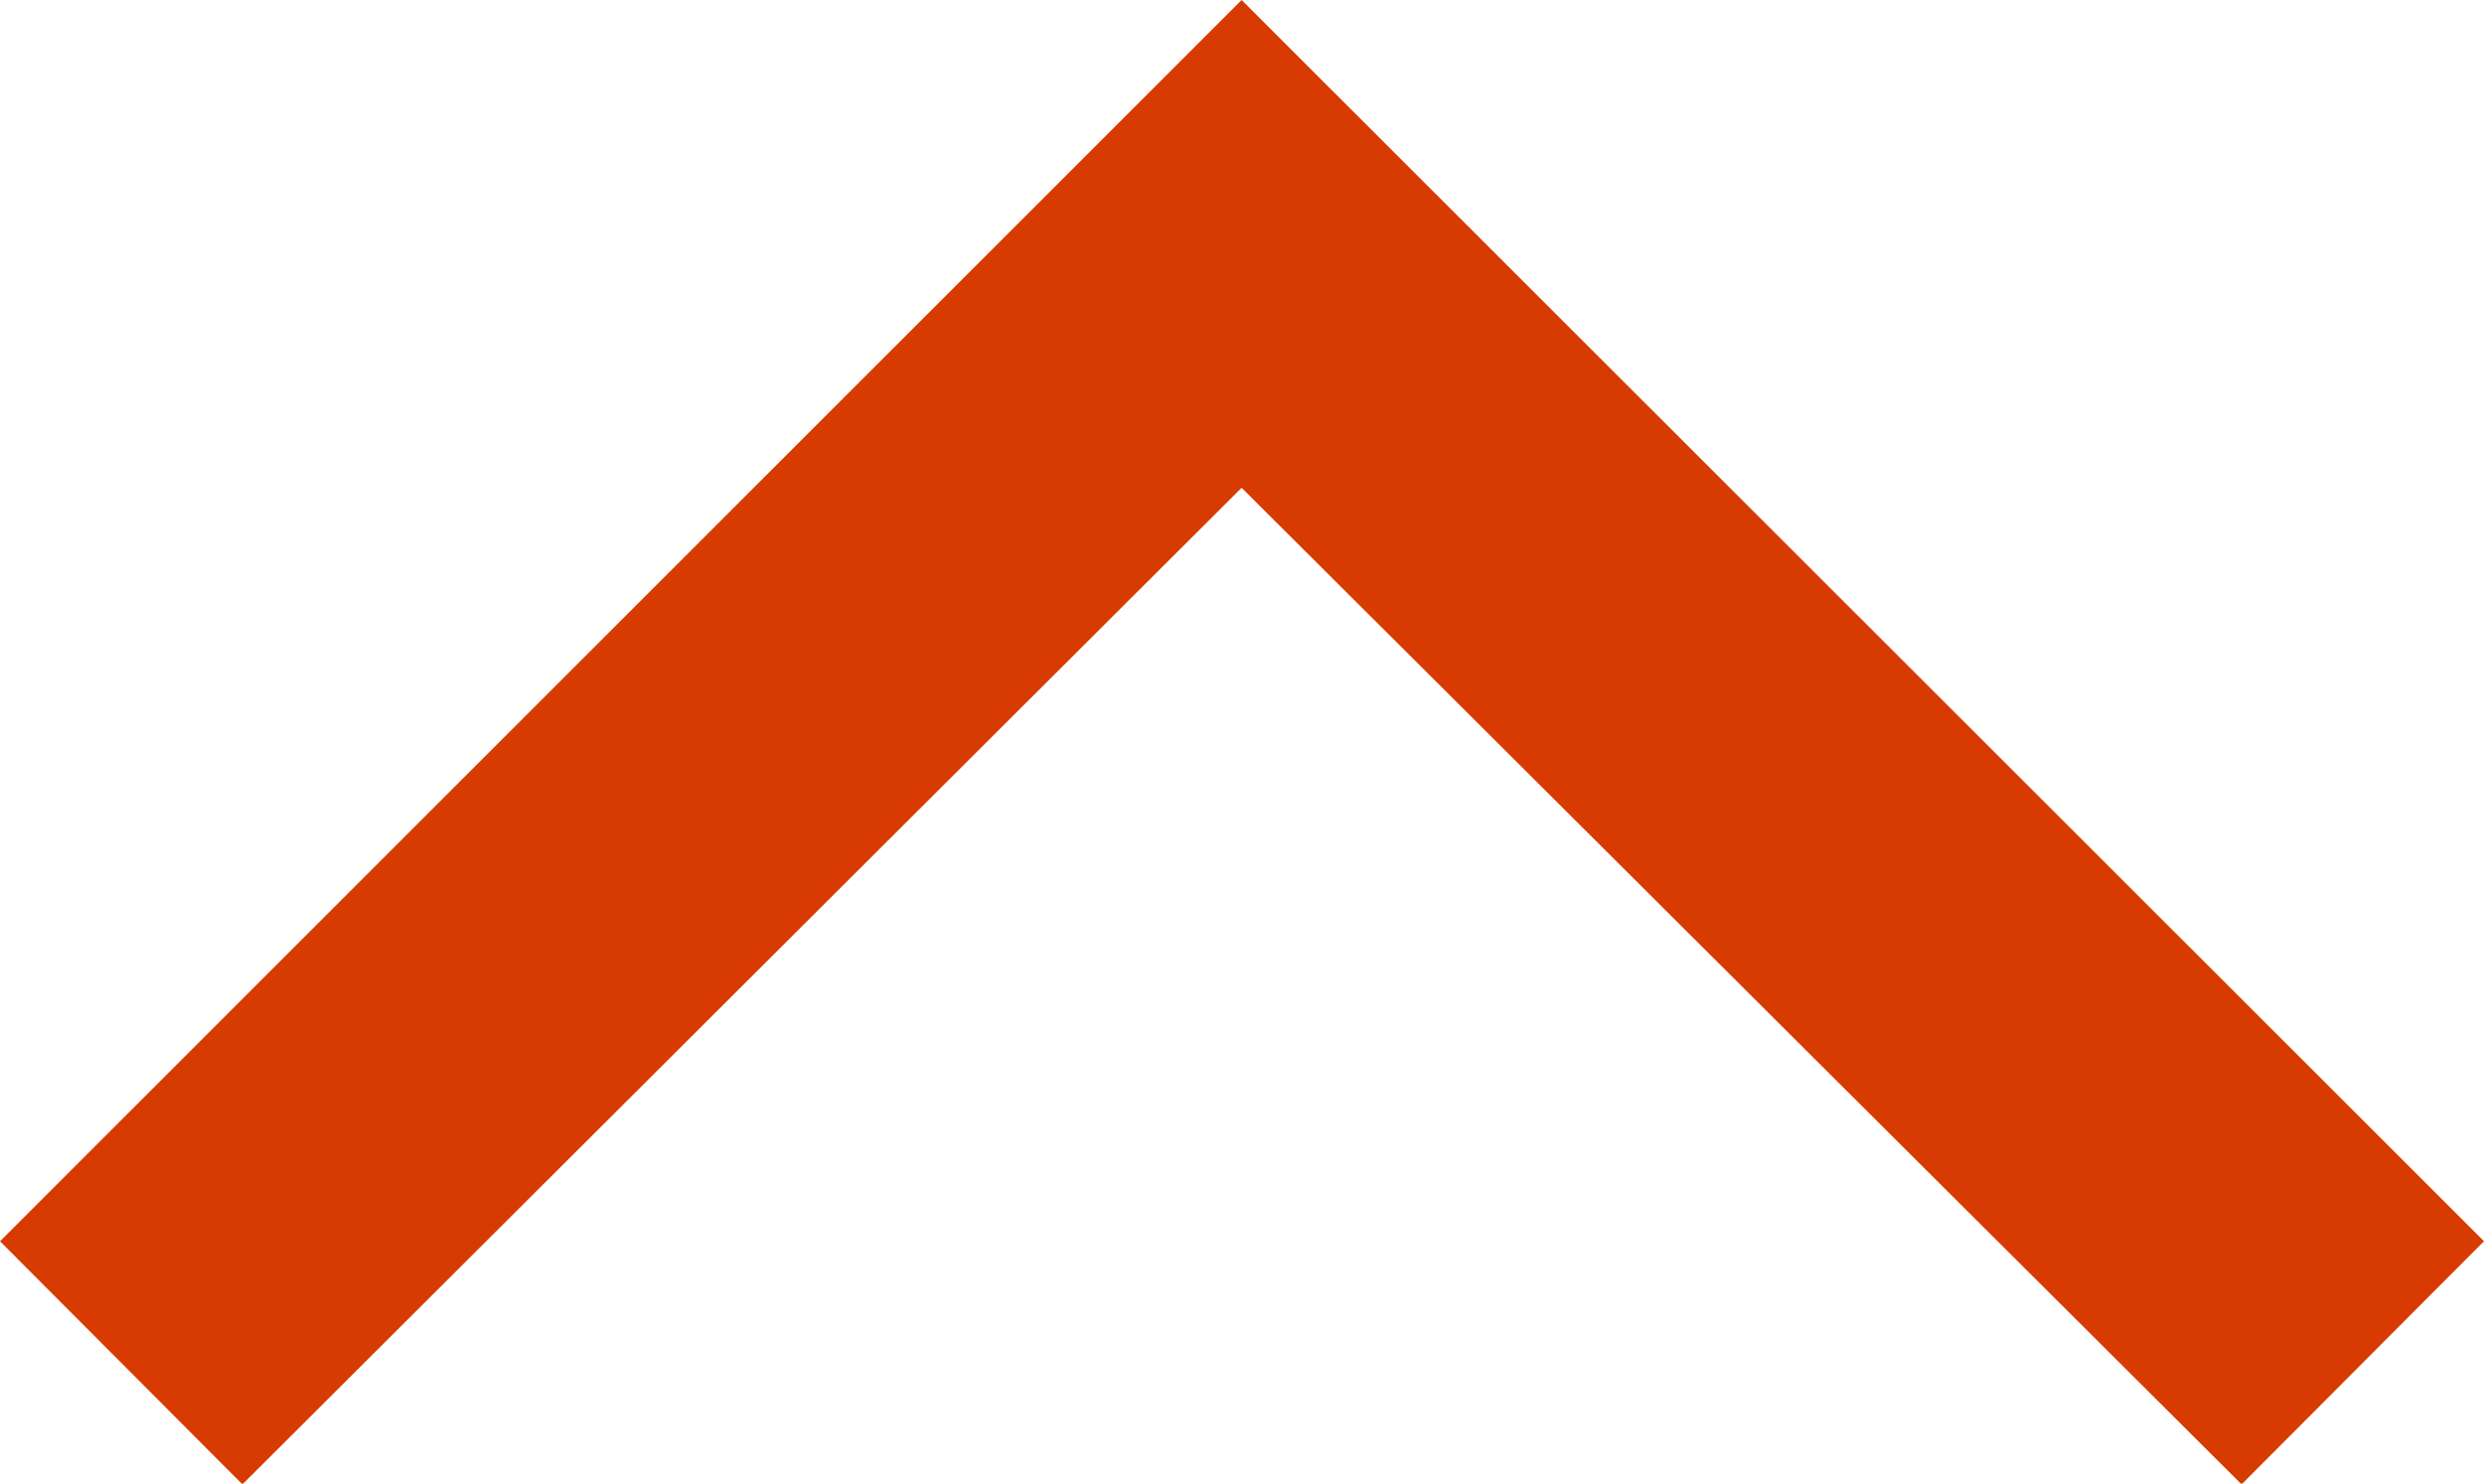 <svg xmlns="http://www.w3.org/2000/svg" viewBox="0 0 31.97 19.1"><defs><style>.cls-1{fill:#d83b01;}</style></defs><title>caret_up_3</title><g id="Layer_2" data-name="Layer 2"><g id="SYMBOLS"><g id="caret_up_3"><polygon class="cls-1" points="0 15.98 3.12 19.11 15.98 6.28 28.85 19.11 31.97 15.98 15.98 0 0 15.98"/></g></g></g></svg>